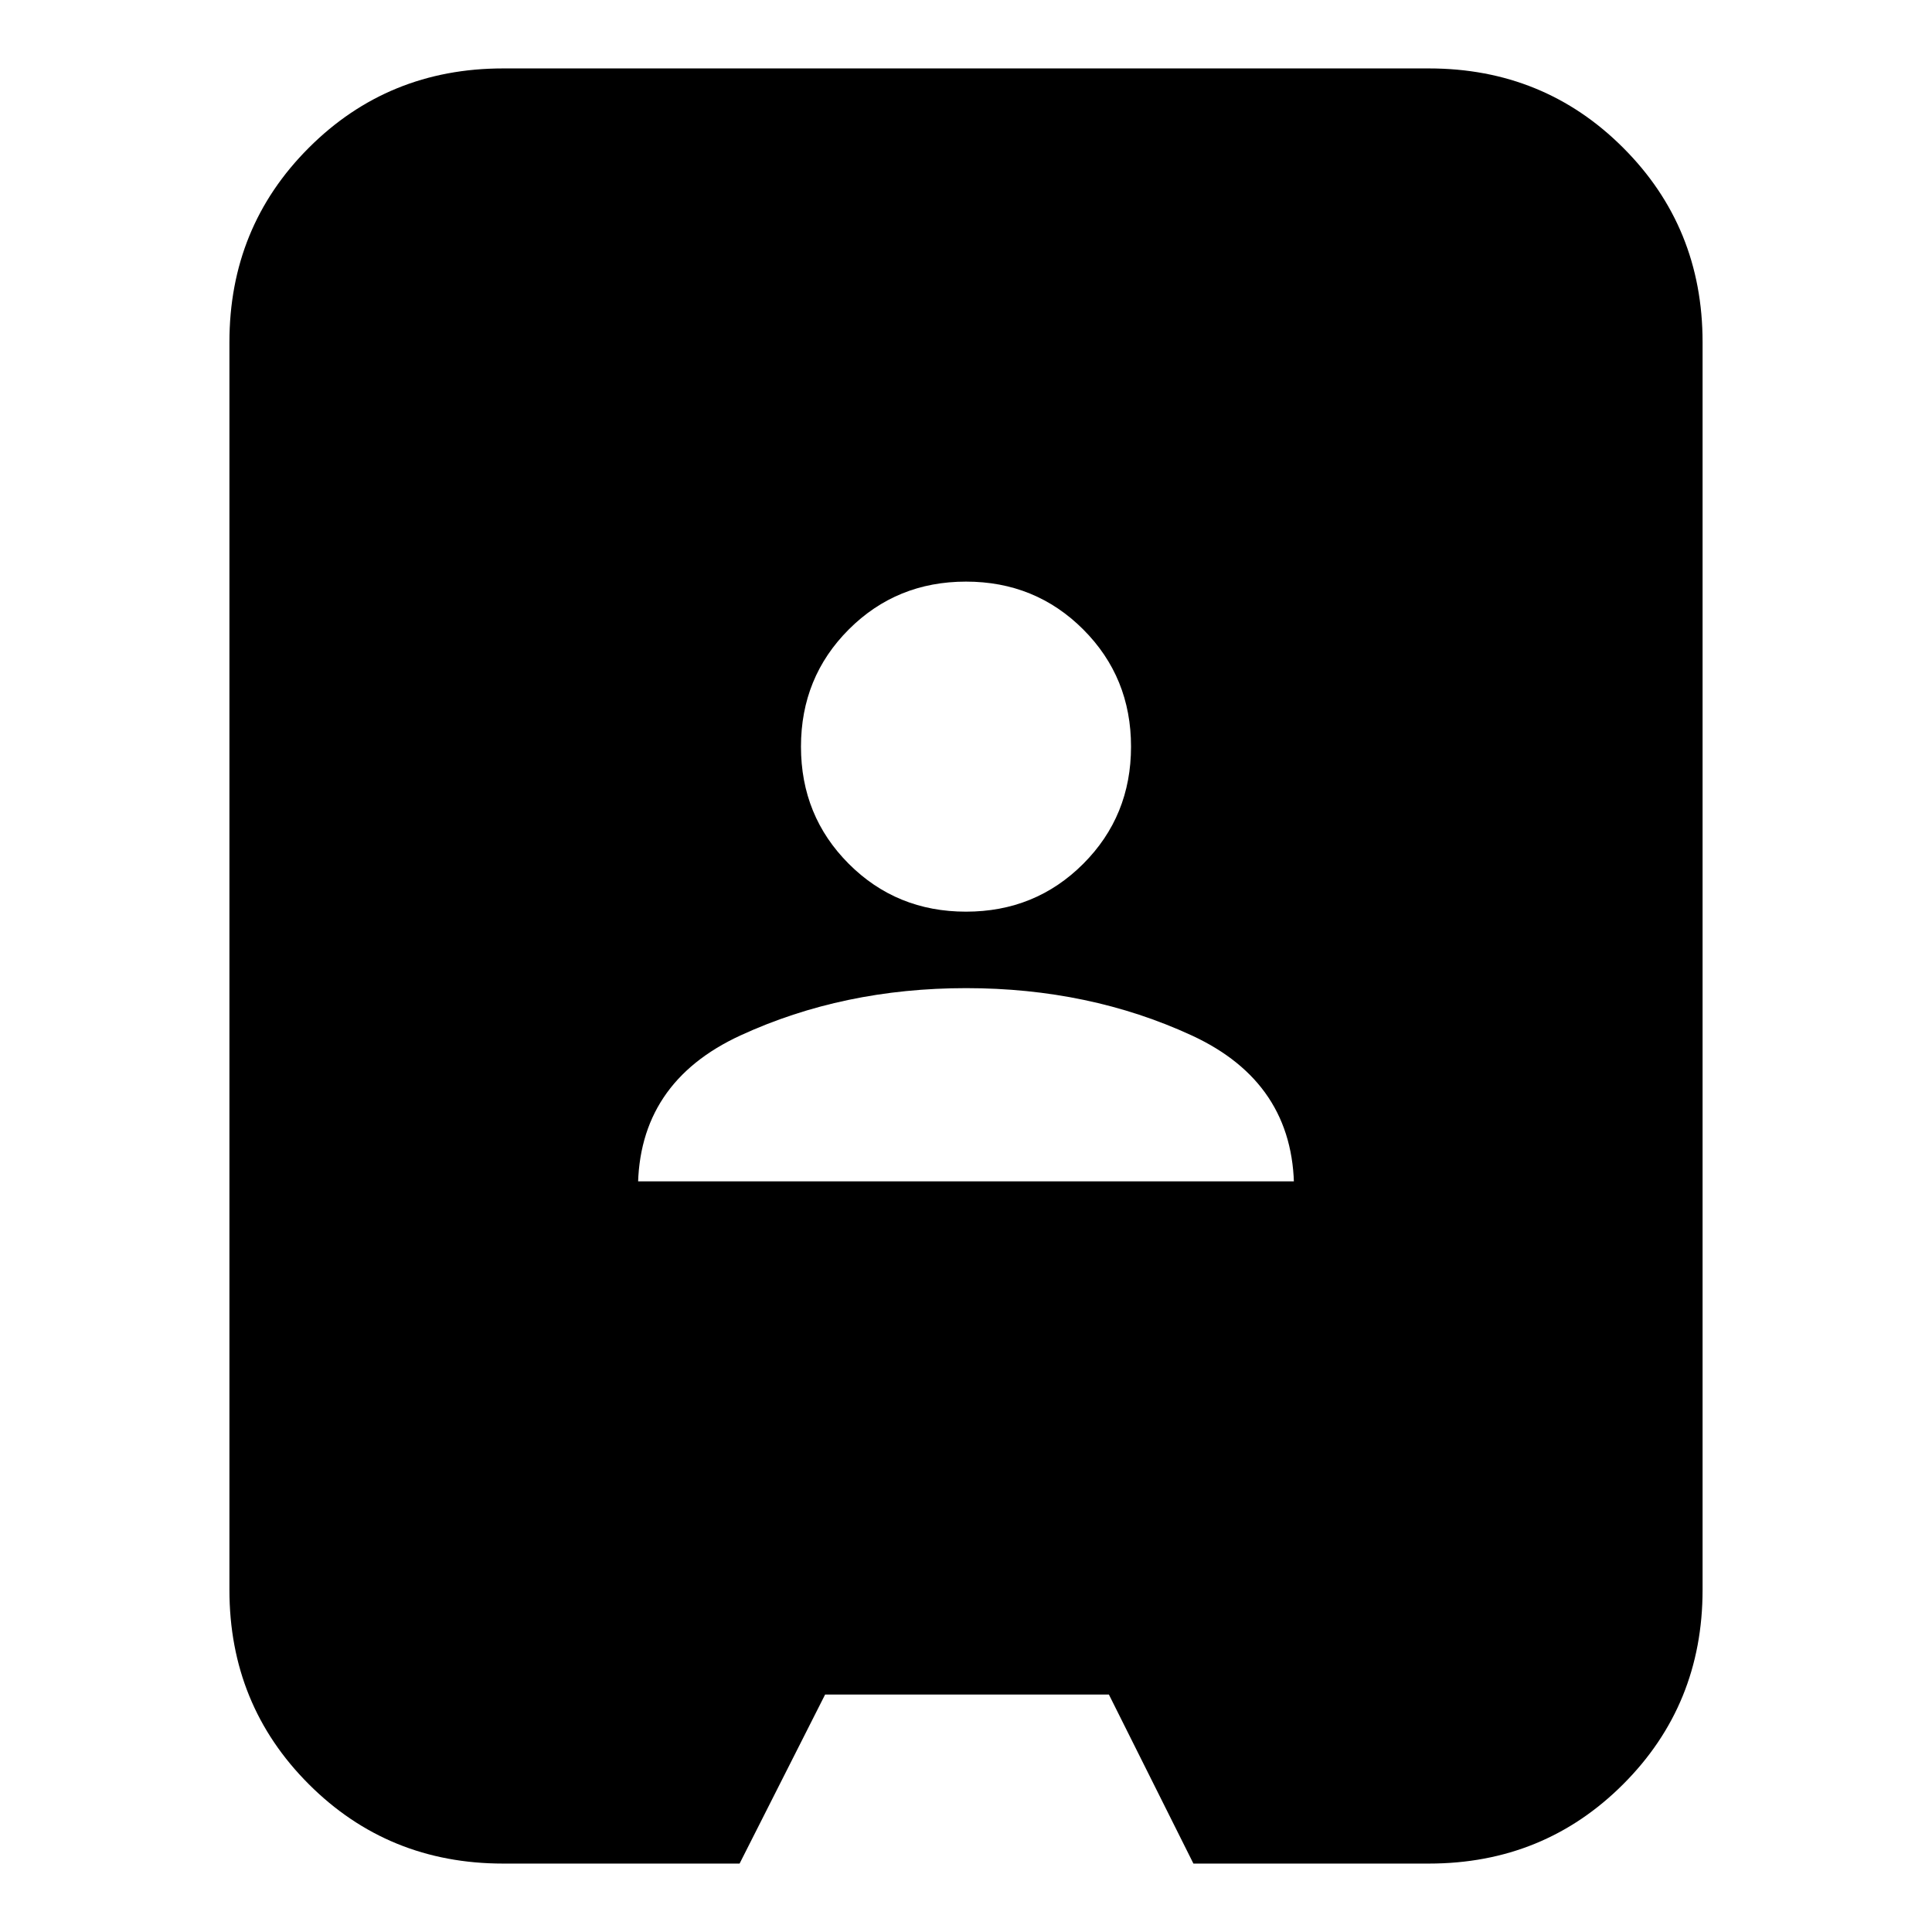 <svg xmlns="http://www.w3.org/2000/svg" height="24" viewBox="0 -960 960 960" width="24"><path d="M250-34q-57.12 0-96.56-39.44Q114-112.88 114-170v-620q0-57.13 39.44-96.56Q192.88-926 250-926h460q57.13 0 96.56 39.44Q846-847.13 846-790v620q0 57.12-39.44 96.56Q767.13-34 710-34H593l-42-84H410l-42.5 84H250Zm67-339h326v4q0-53.06-50.91-76.53t-112-23.47Q419-469 368-445.53T317-369v-4Zm163-134q34.47 0 58.24-23.76Q562-554.53 562-589t-23.76-58.24Q514.47-671 480-671q-34.48 0-58.24 23.76Q398-623.47 398-589t23.76 58.24Q445.52-507 480-507Z"/></svg>